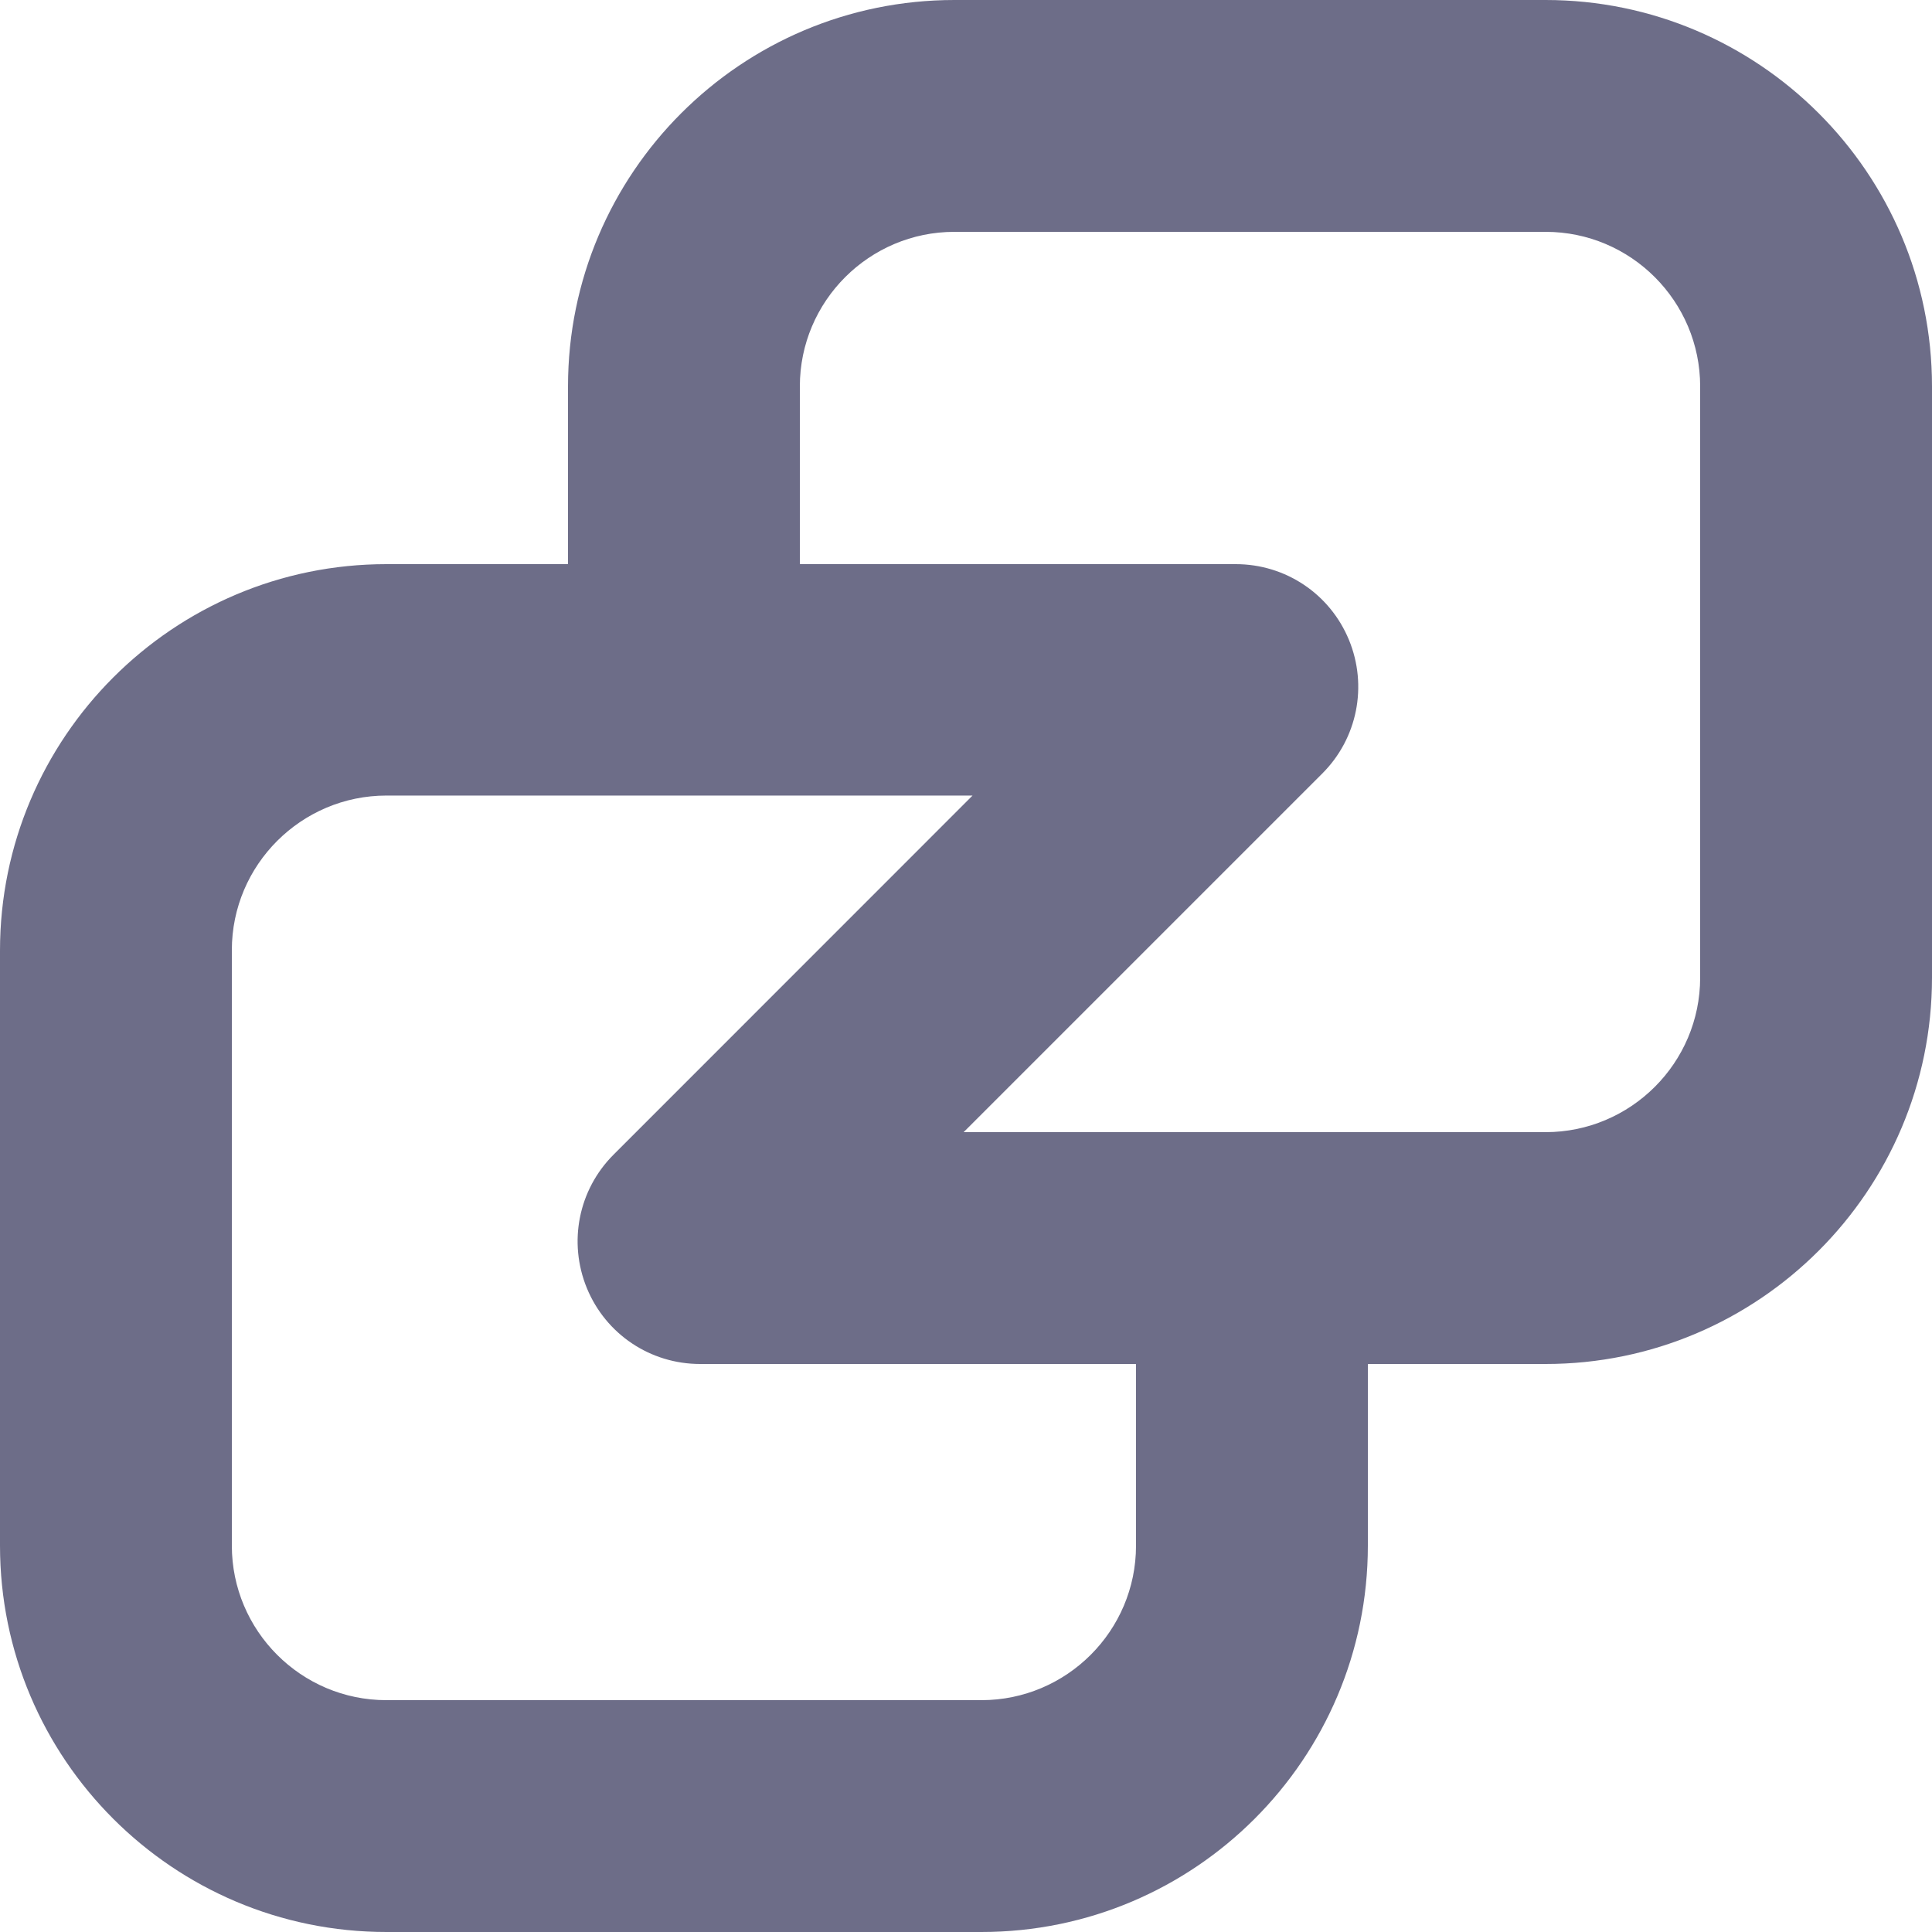 <svg width="18" height="18" viewBox="0 0 18 18" fill="none" xmlns="http://www.w3.org/2000/svg">
<path d="M9.144 18H3.6C1.613 18 0 16.387 0 14.4V8.856C0 6.872 1.613 5.256 3.6 5.256H5.292V3.6C5.292 1.613 6.905 0 8.892 0H14.4C16.384 0 18 1.613 18 3.6V9.108C18 11.092 16.387 12.708 14.4 12.708H6.523C6.059 12.708 5.645 12.431 5.468 12.002C5.292 11.574 5.389 11.084 5.717 10.757L9.061 7.412H3.6C2.808 7.412 2.16 8.057 2.16 8.852V14.4C2.16 15.192 2.804 15.84 3.6 15.84H9.144C9.936 15.84 10.584 15.196 10.584 14.4V12.708H12.744V14.4C12.744 16.387 11.131 18 9.144 18ZM8.978 10.548H14.4C15.192 10.548 15.84 9.904 15.84 9.108V3.6C15.84 2.808 15.196 2.16 14.4 2.16H8.892C8.1 2.16 7.452 2.804 7.452 3.6V5.256H11.513C11.977 5.256 12.391 5.533 12.568 5.962C12.744 6.39 12.647 6.88 12.319 7.207L8.978 10.548Z" fill="#0D0C3A" fill-opacity="0.6"/>
</svg>
